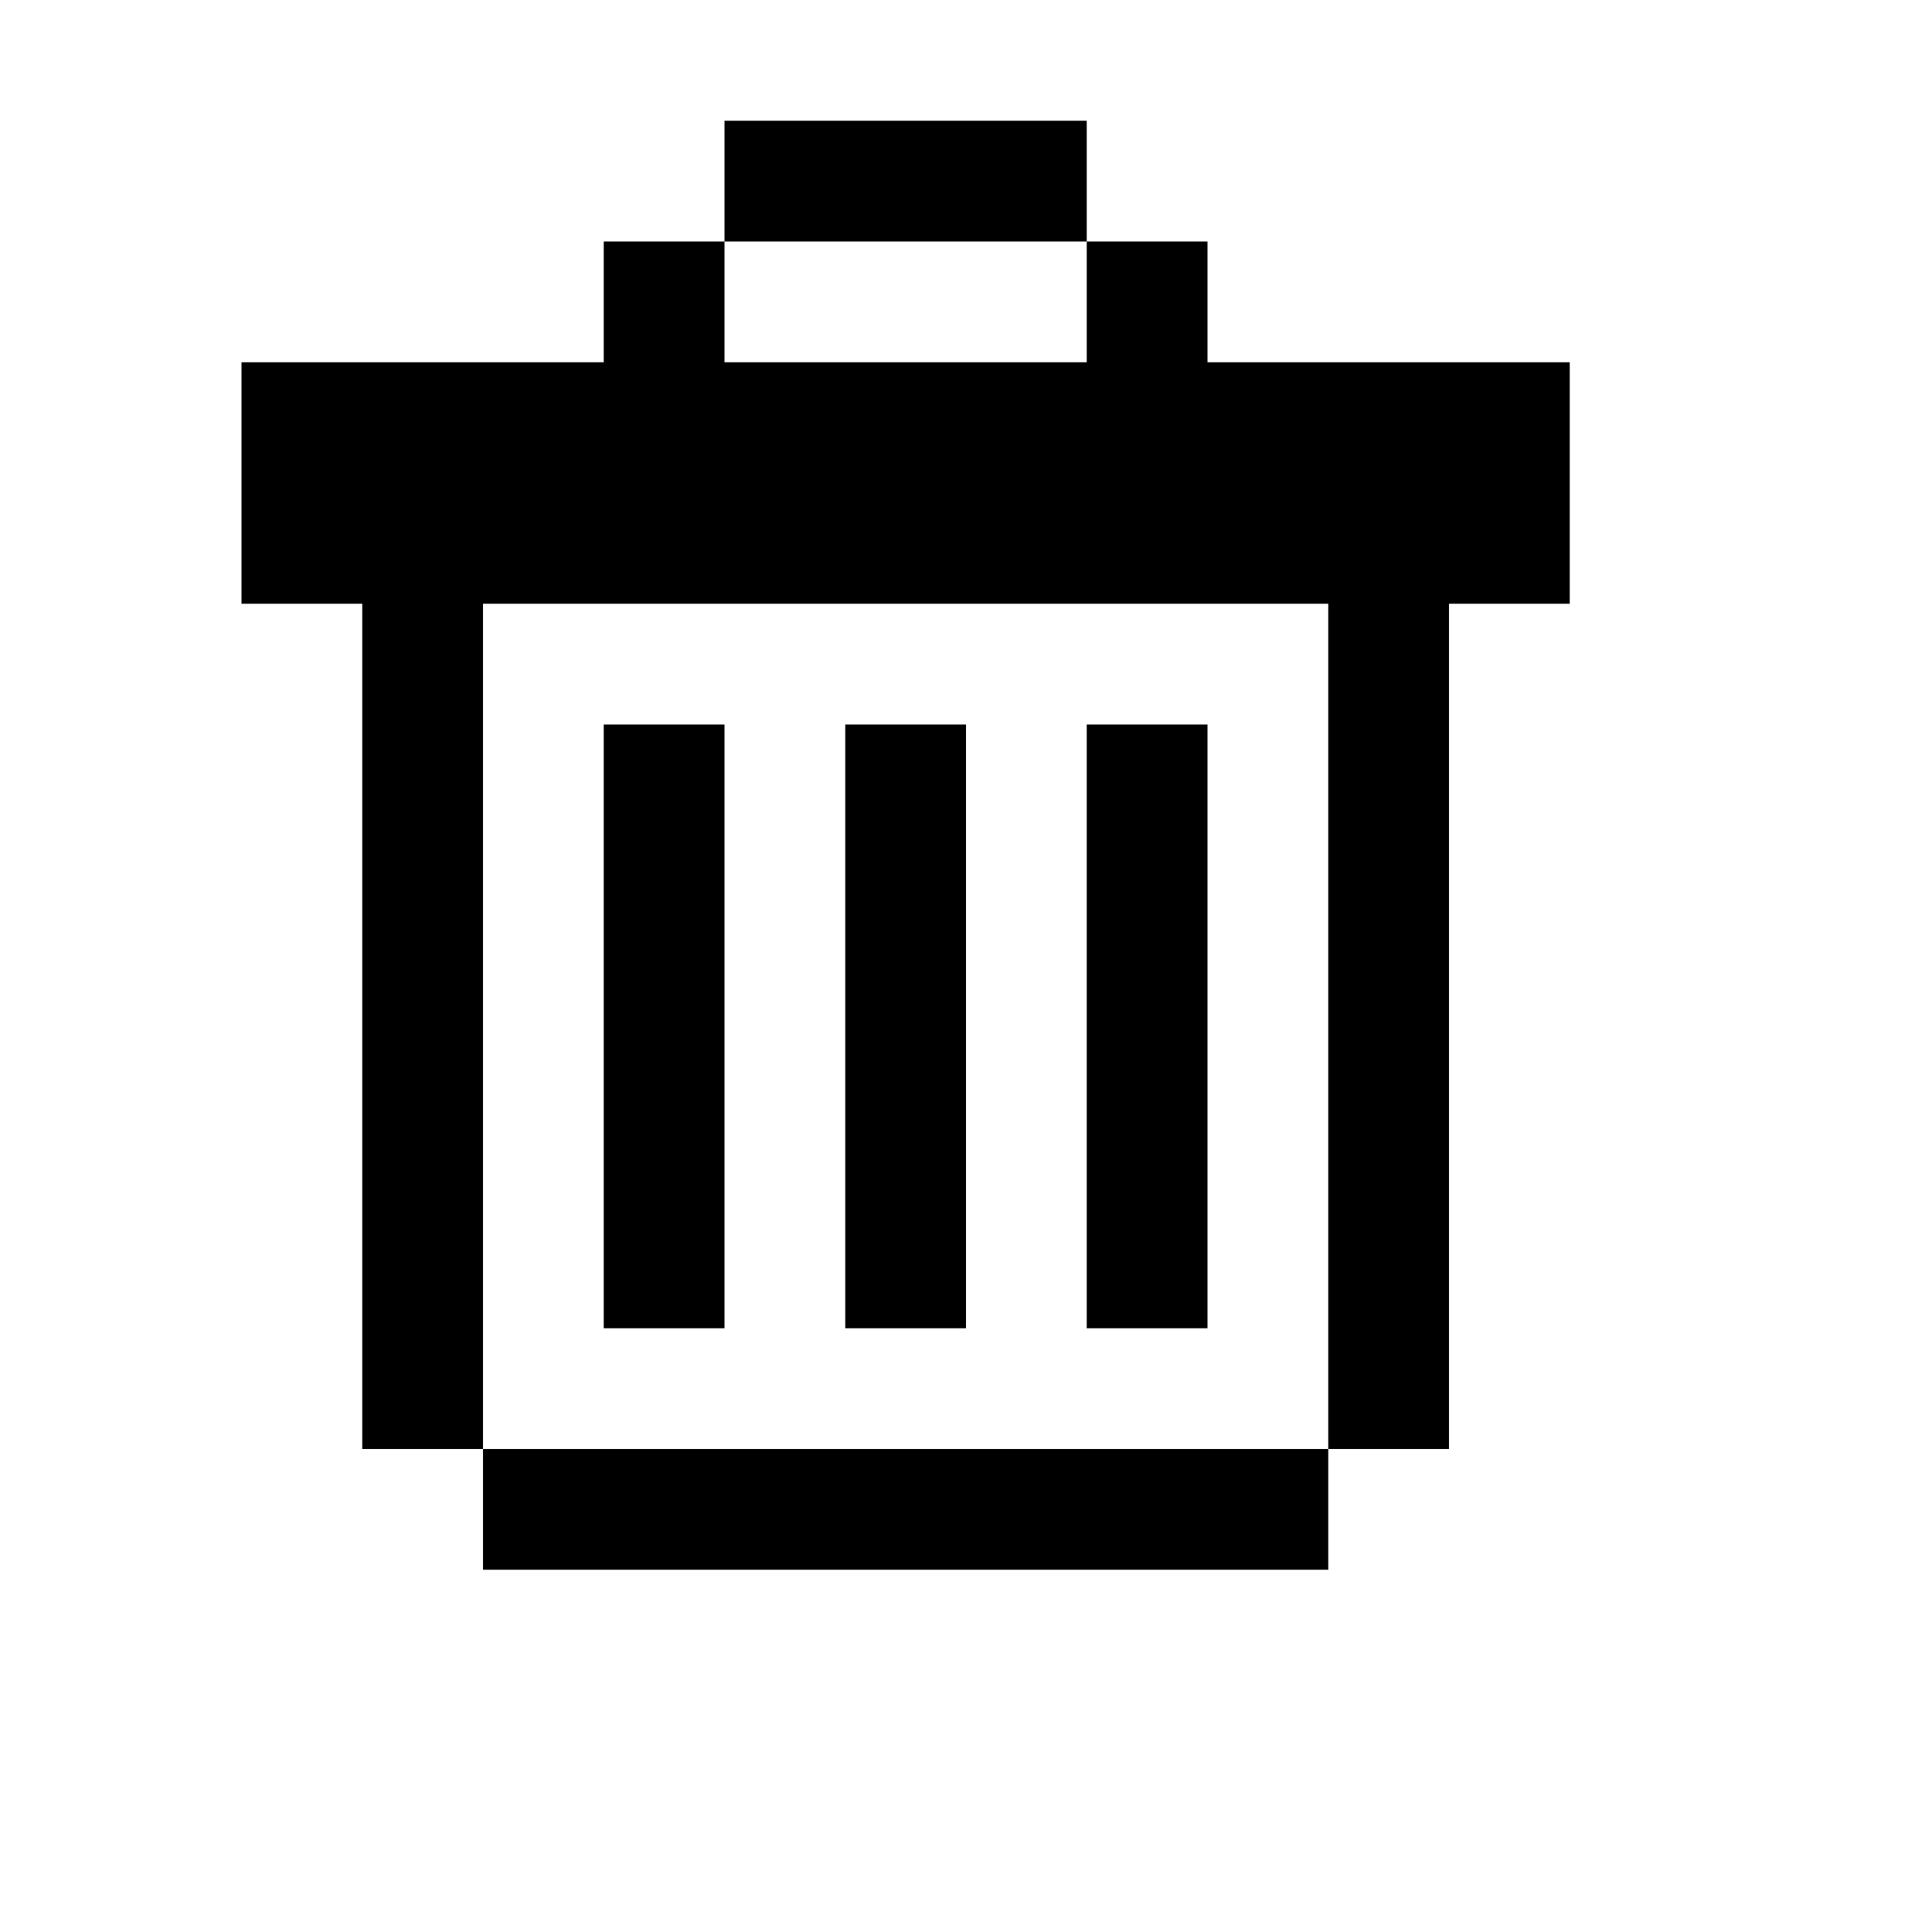 <svg id="picto-trash" viewBox="0 0 16 16" width="16" height="16" xmlns="http://www.w3.org/2000/svg">
  <path d="M6 1h3v1h1v1h3v2h-1v7h-1v1h-7v-1h-1v-7h-1v-2h3v-1h1z M7 2h-1v1h3v-1z M4 5v7h7v-7z M5 6h1v5h-1z M7 6h1v5h-1z M9 6h1v5h-1z"/>
</svg>

